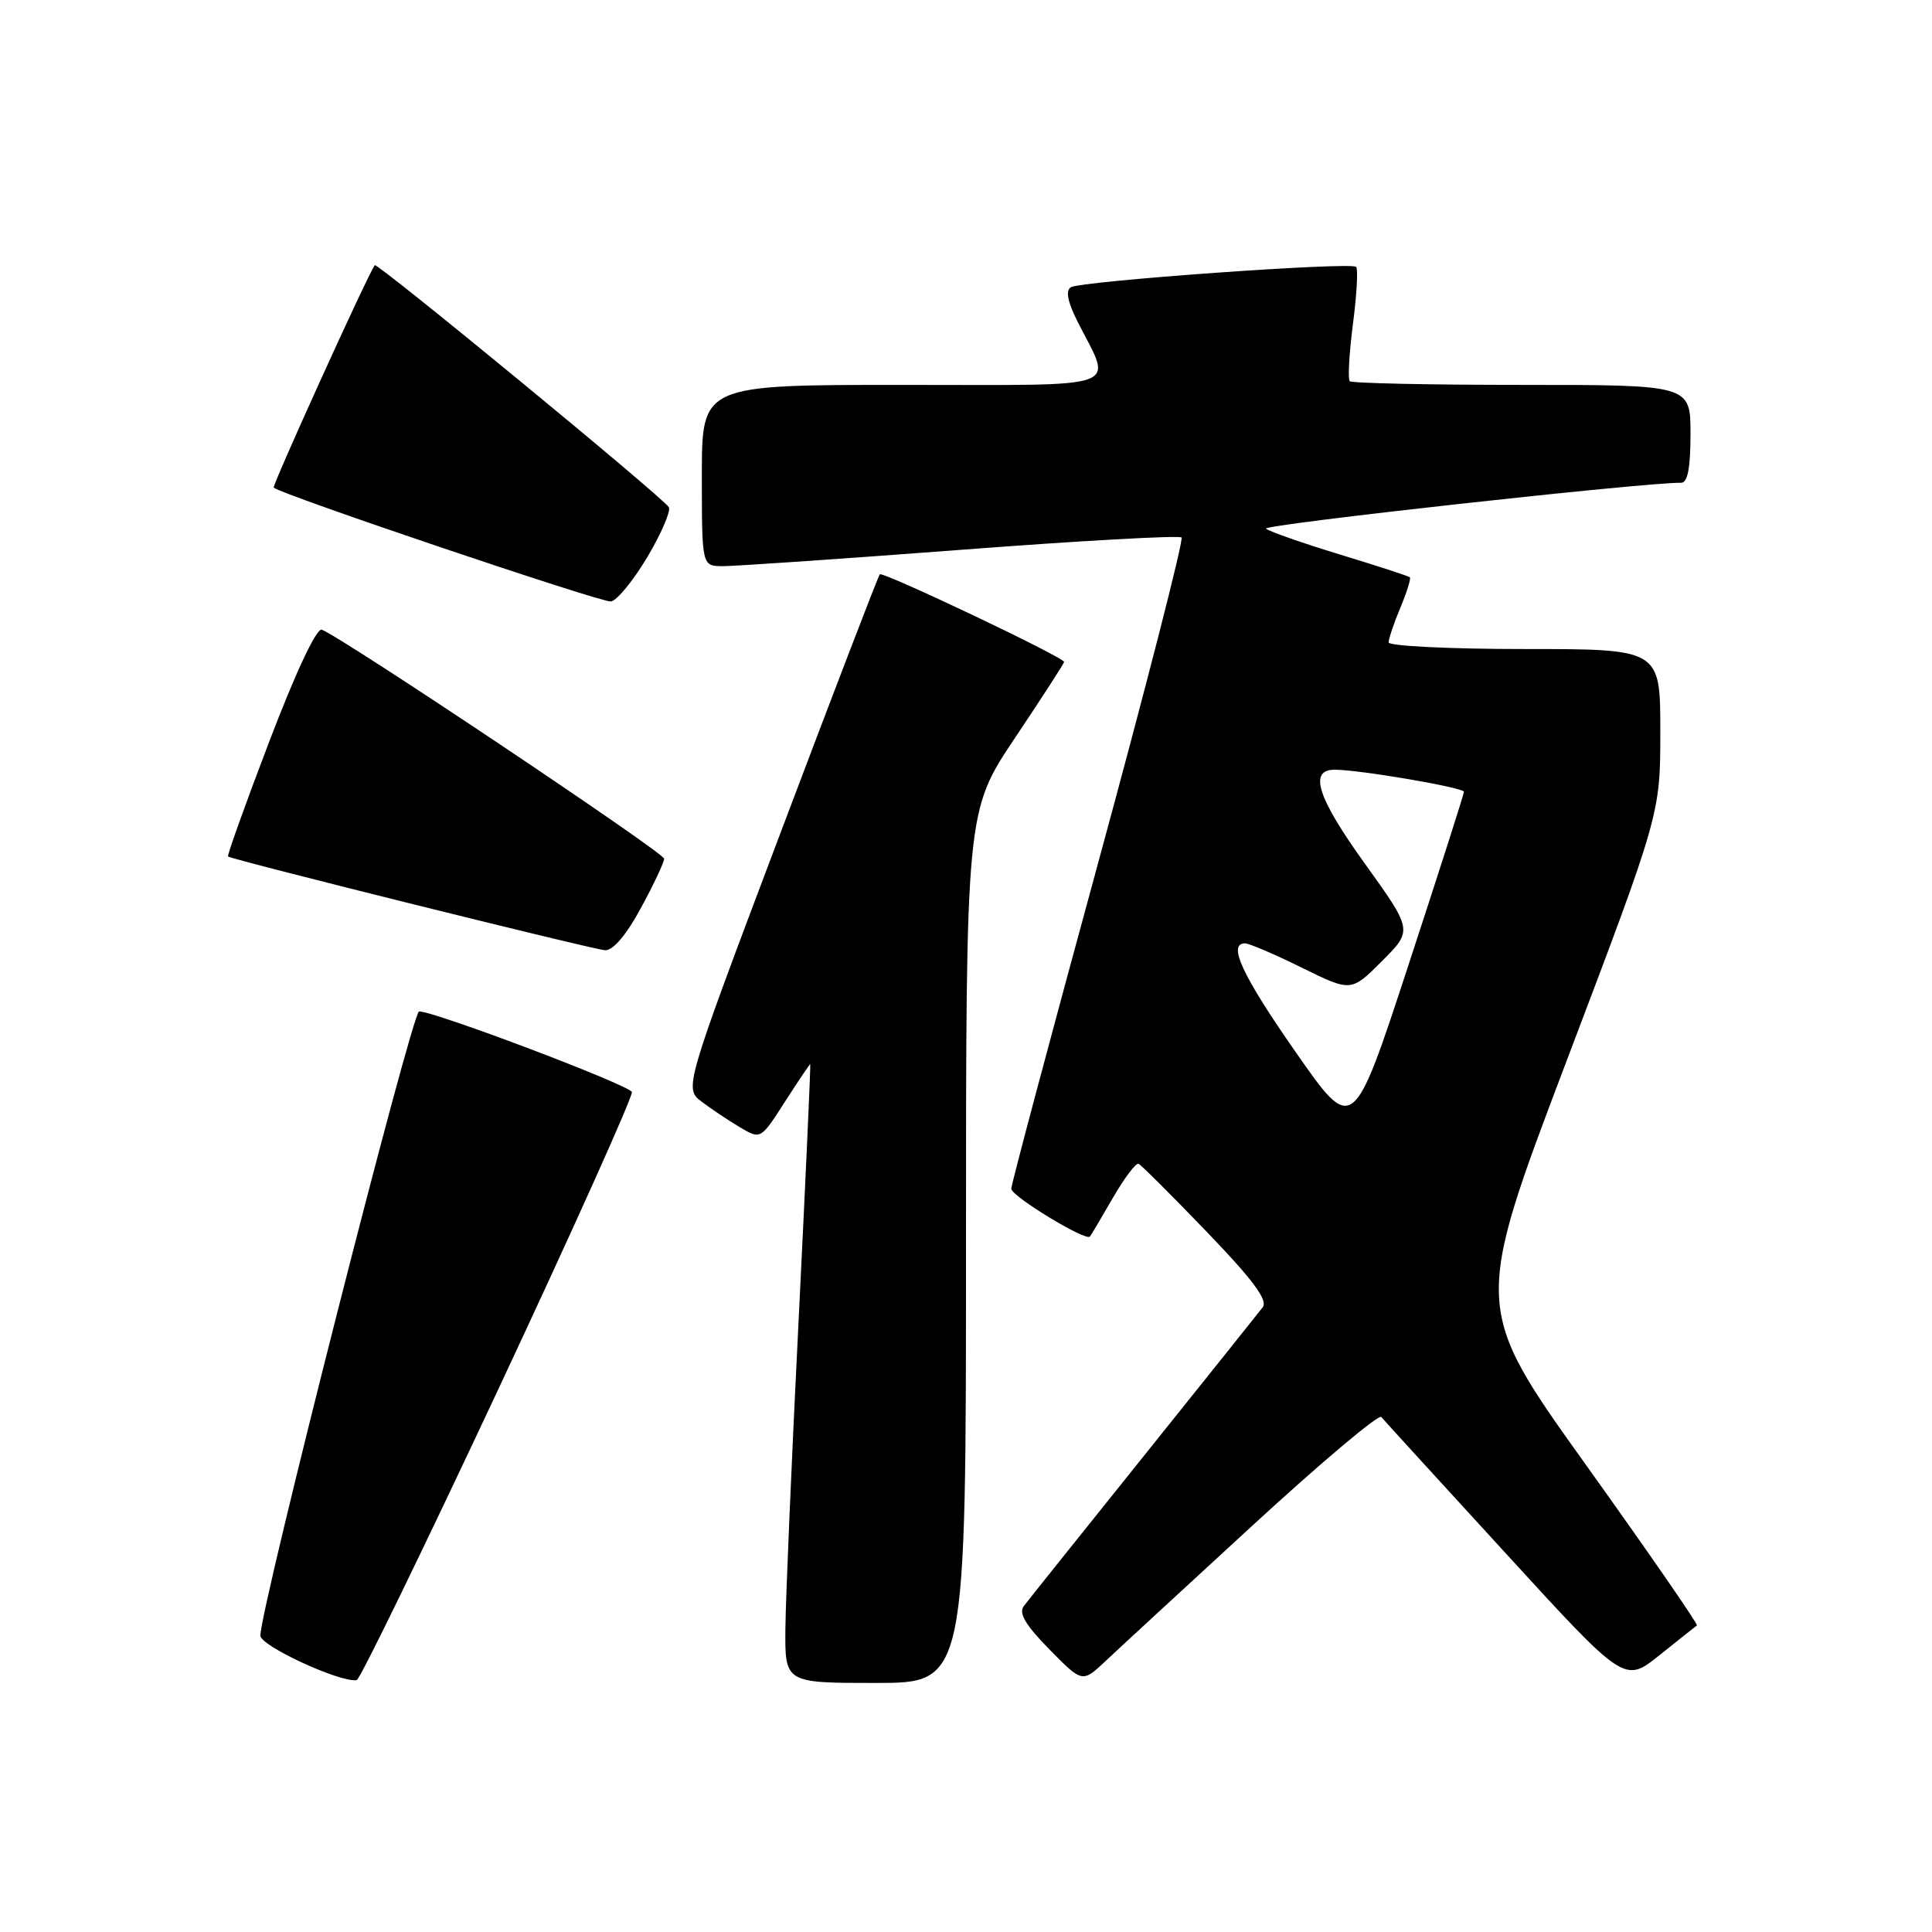 <?xml version="1.0" encoding="UTF-8" standalone="no"?>
<!DOCTYPE svg PUBLIC "-//W3C//DTD SVG 1.1//EN" "http://www.w3.org/Graphics/SVG/1.1/DTD/svg11.dtd" >
<svg xmlns="http://www.w3.org/2000/svg" xmlns:xlink="http://www.w3.org/1999/xlink" version="1.1" viewBox="0 0 256 256">
 <g >
 <path fill="currentColor"
d=" M 66.04 184.06 C 75.94 162.92 83.90 145.21 83.73 144.70 C 83.43 143.79 57.53 133.98 55.53 134.02 C 54.60 134.04 34.50 213.08 34.50 216.73 C 34.50 218.09 45.12 223.00 47.27 222.62 C 47.69 222.55 56.14 205.19 66.04 184.06 Z  M 128.00 165.24 C 128.00 107.48 128.00 107.48 134.50 97.76 C 138.08 92.42 141.00 87.89 141.00 87.71 C 141.00 87.10 116.98 75.69 116.58 76.10 C 116.37 76.32 110.45 91.74 103.42 110.36 C 90.64 144.22 90.64 144.22 93.00 146.00 C 94.30 146.98 96.59 148.51 98.08 149.39 C 100.80 150.99 100.80 150.99 104.00 146.00 C 105.77 143.25 107.28 141.00 107.36 141.00 C 107.44 141.00 106.75 156.19 105.83 174.75 C 104.90 193.31 104.11 211.76 104.07 215.75 C 104.00 223.00 104.00 223.00 116.00 223.00 C 128.00 223.00 128.00 223.00 128.00 165.24 Z  M 165.96 202.14 C 175.01 193.82 182.69 187.35 183.03 187.76 C 183.37 188.17 190.76 196.27 199.46 205.76 C 215.26 223.03 215.26 223.03 219.88 219.33 C 222.42 217.29 224.66 215.52 224.85 215.38 C 225.04 215.25 218.45 205.71 210.20 194.18 C 195.20 173.23 195.20 173.23 207.60 140.53 C 220.00 107.84 220.00 107.84 220.00 96.92 C 220.00 86.00 220.00 86.00 202.00 86.00 C 192.10 86.00 184.00 85.60 184.00 85.12 C 184.00 84.64 184.70 82.57 185.56 80.51 C 186.42 78.46 186.98 76.65 186.81 76.49 C 186.64 76.33 182.45 74.97 177.50 73.46 C 172.55 71.95 168.16 70.41 167.75 70.05 C 167.14 69.52 218.22 63.88 222.75 63.97 C 223.62 63.99 224.00 62.05 224.00 57.50 C 224.00 51.00 224.00 51.00 201.67 51.00 C 189.38 51.00 179.11 50.78 178.85 50.51 C 178.58 50.24 178.77 46.84 179.27 42.94 C 179.78 39.04 179.97 35.63 179.69 35.36 C 179.01 34.68 143.24 37.24 141.90 38.06 C 141.17 38.51 141.46 39.99 142.78 42.61 C 147.41 51.79 149.59 51.00 119.57 51.00 C 93.00 51.00 93.00 51.00 93.00 63.00 C 93.00 75.00 93.00 75.00 95.75 75.02 C 97.26 75.03 111.44 74.06 127.25 72.86 C 143.07 71.65 156.25 70.92 156.56 71.22 C 156.86 71.53 151.91 90.84 145.56 114.15 C 139.20 137.45 134.00 156.96 134.00 157.51 C 134.00 158.50 143.88 164.51 144.42 163.85 C 144.58 163.66 145.95 161.34 147.47 158.71 C 149.00 156.07 150.52 154.05 150.87 154.21 C 151.22 154.37 155.28 158.42 159.90 163.22 C 166.03 169.59 168.03 172.28 167.32 173.22 C 166.78 173.92 159.66 182.82 151.50 193.00 C 143.34 203.18 136.21 212.08 135.67 212.80 C 134.94 213.74 135.86 215.30 139.04 218.54 C 143.41 222.99 143.41 222.99 146.46 220.13 C 148.13 218.55 156.91 210.46 165.96 202.14 Z  M 84.92 120.32 C 86.62 117.20 88.00 114.26 88.00 113.78 C 88.00 112.99 45.27 84.40 42.64 83.44 C 41.95 83.18 39.20 89.03 35.72 98.15 C 32.54 106.47 30.07 113.37 30.22 113.49 C 30.81 113.94 78.59 125.82 80.17 125.91 C 81.23 125.97 82.99 123.90 84.92 120.32 Z  M 85.79 73.79 C 87.65 70.65 88.92 67.69 88.62 67.20 C 87.80 65.87 49.94 34.71 49.65 35.14 C 48.55 36.79 36.03 64.37 36.27 64.61 C 37.17 65.50 79.72 79.87 80.95 79.70 C 81.75 79.58 83.93 76.92 85.79 73.79 Z  M 171.68 139.40 C 164.59 129.24 162.62 125.00 164.98 125.00 C 165.52 125.00 168.90 126.45 172.49 128.22 C 179.03 131.44 179.03 131.44 183.12 127.35 C 187.20 123.27 187.20 123.27 180.81 114.38 C 174.57 105.70 173.38 102.01 176.82 101.99 C 180.09 101.98 194.00 104.36 193.98 104.92 C 193.97 105.24 190.66 115.58 186.62 127.90 C 179.28 150.30 179.28 150.30 171.68 139.40 Z "/>
</g>
</svg>